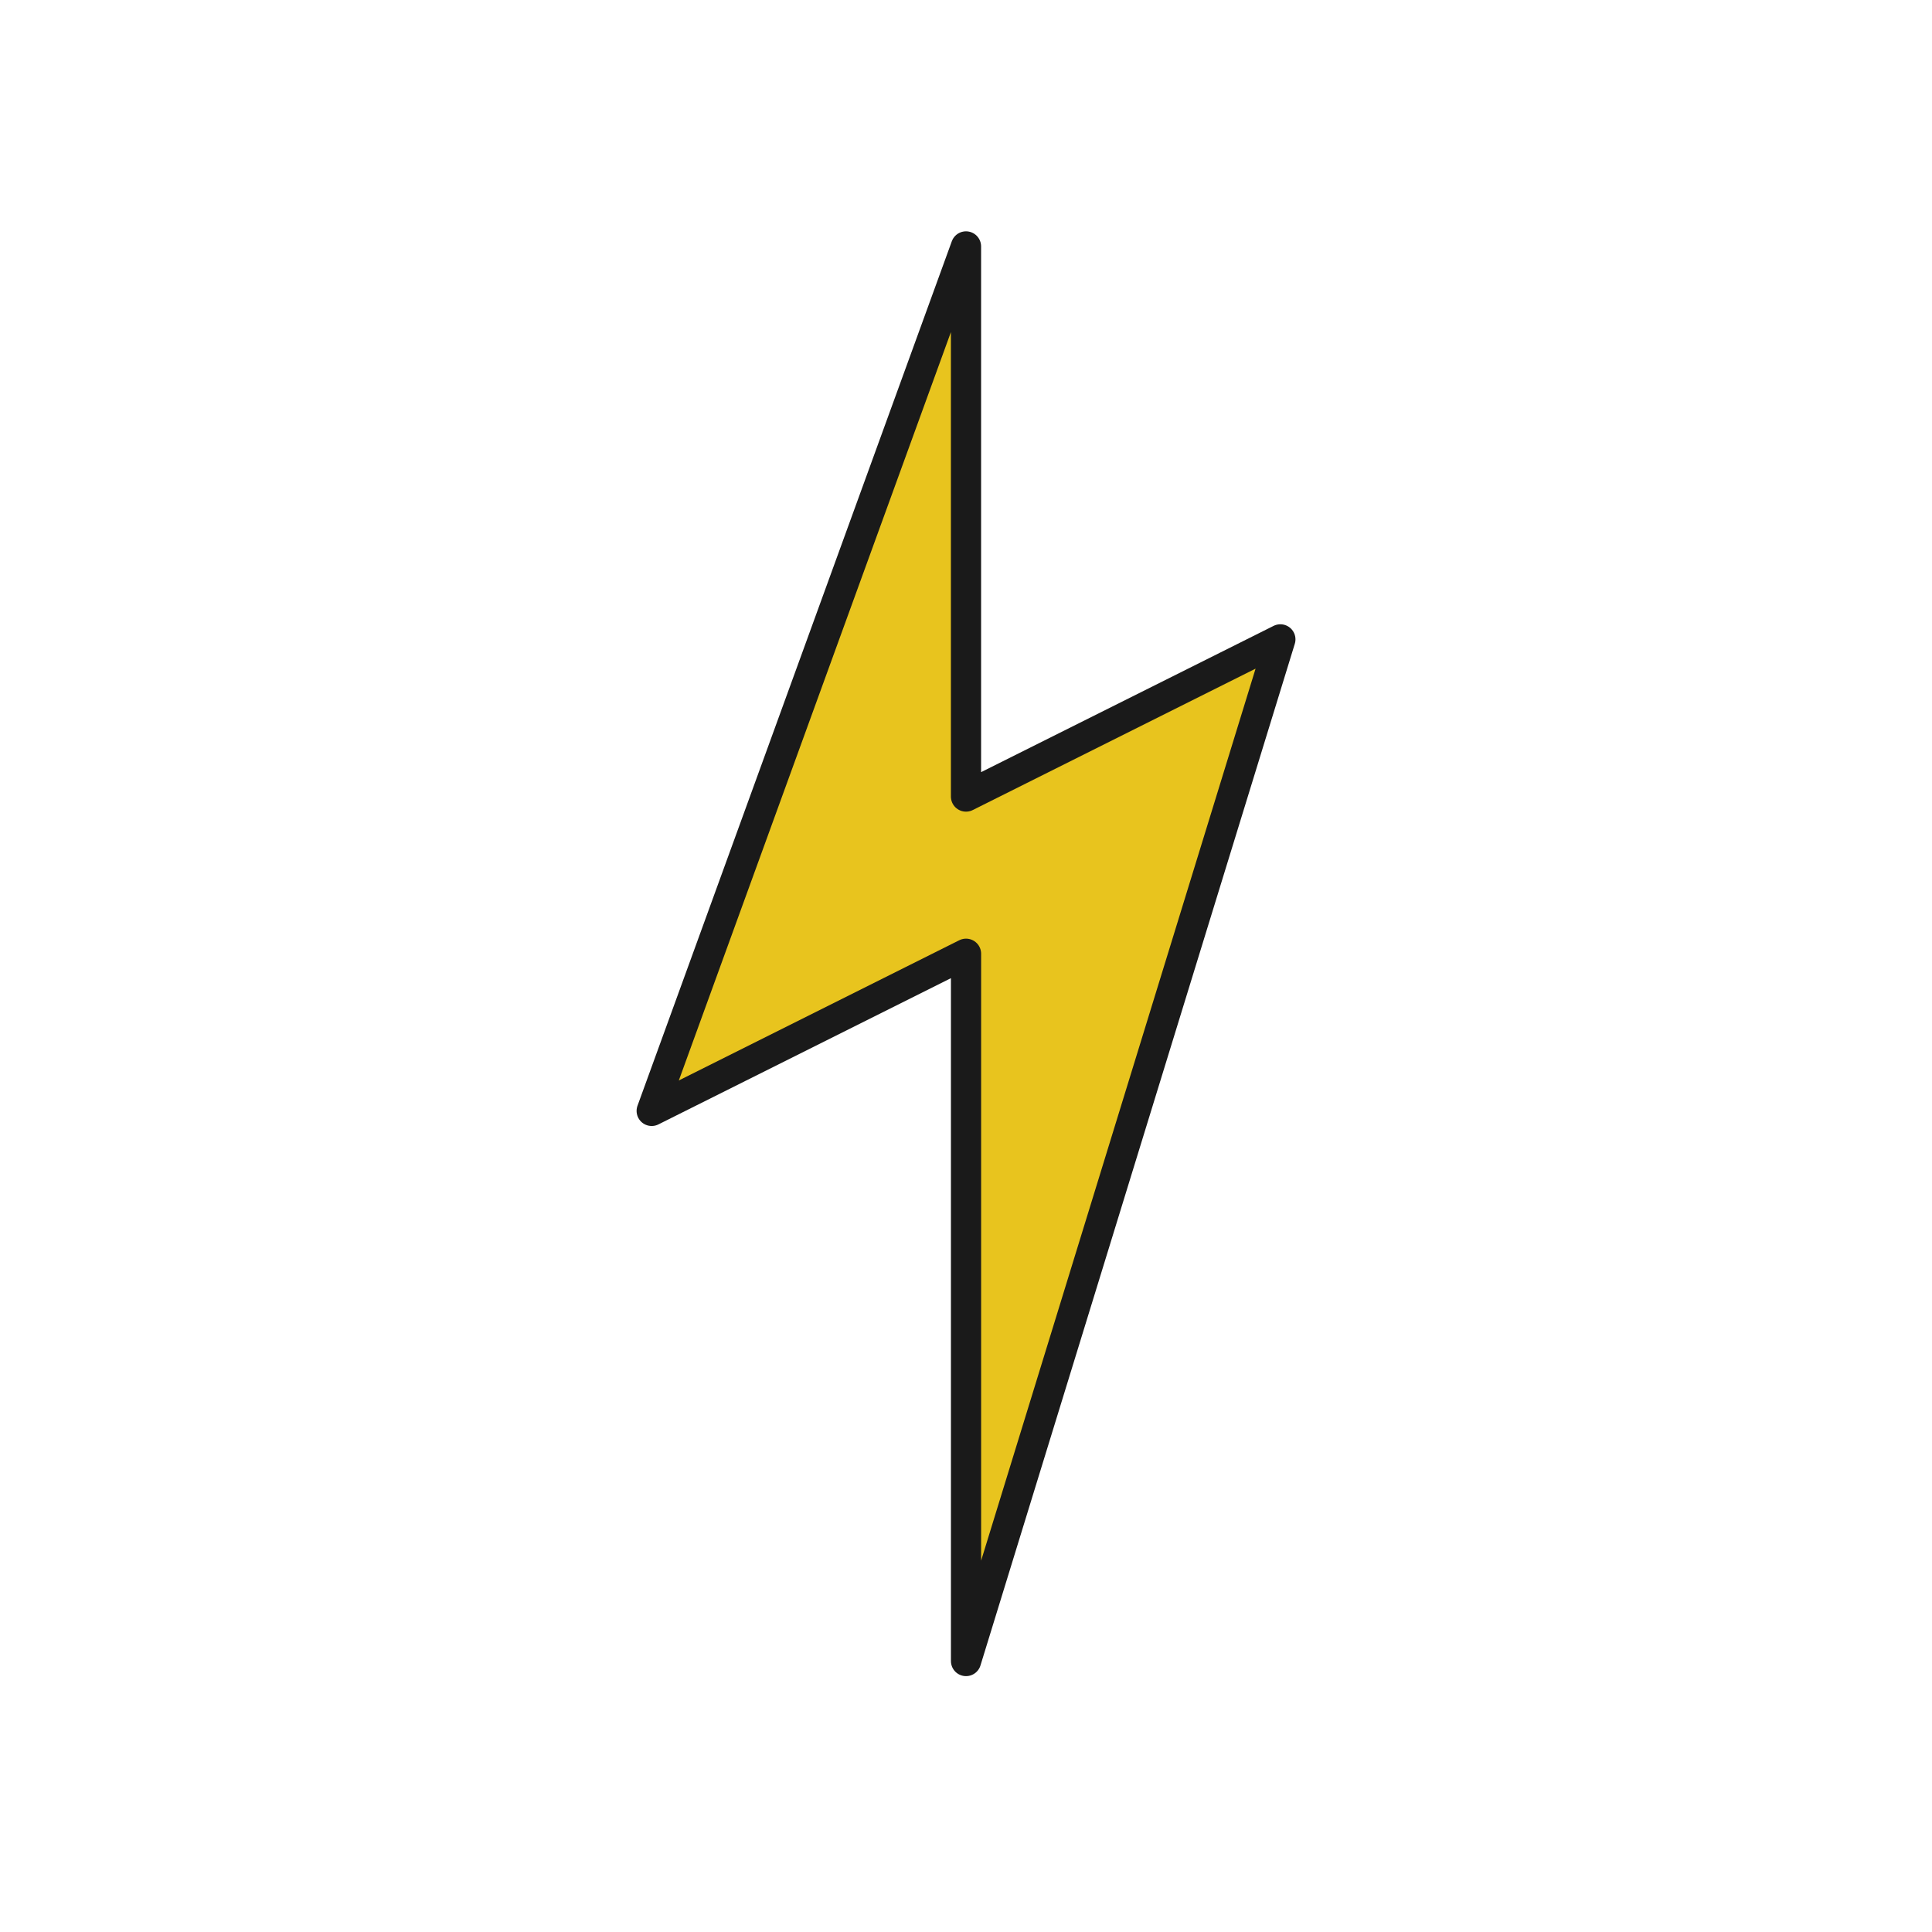 <svg xmlns="http://www.w3.org/2000/svg" xml:space="preserve" width="64" height="64"><path d="M32.001 55.024v-23.43L21.588 36.8 32 8.163v18.224l10.414-5.207z" style="fill:#e8c41e;fill-opacity:1;fill-rule:evenodd;stroke:#1a1a1a;stroke-width:1;stroke-linecap:square;stroke-linejoin:round;stroke-miterlimit:4;stroke-dasharray:none;stroke-opacity:1;paint-order:markers stroke fill"/></svg>